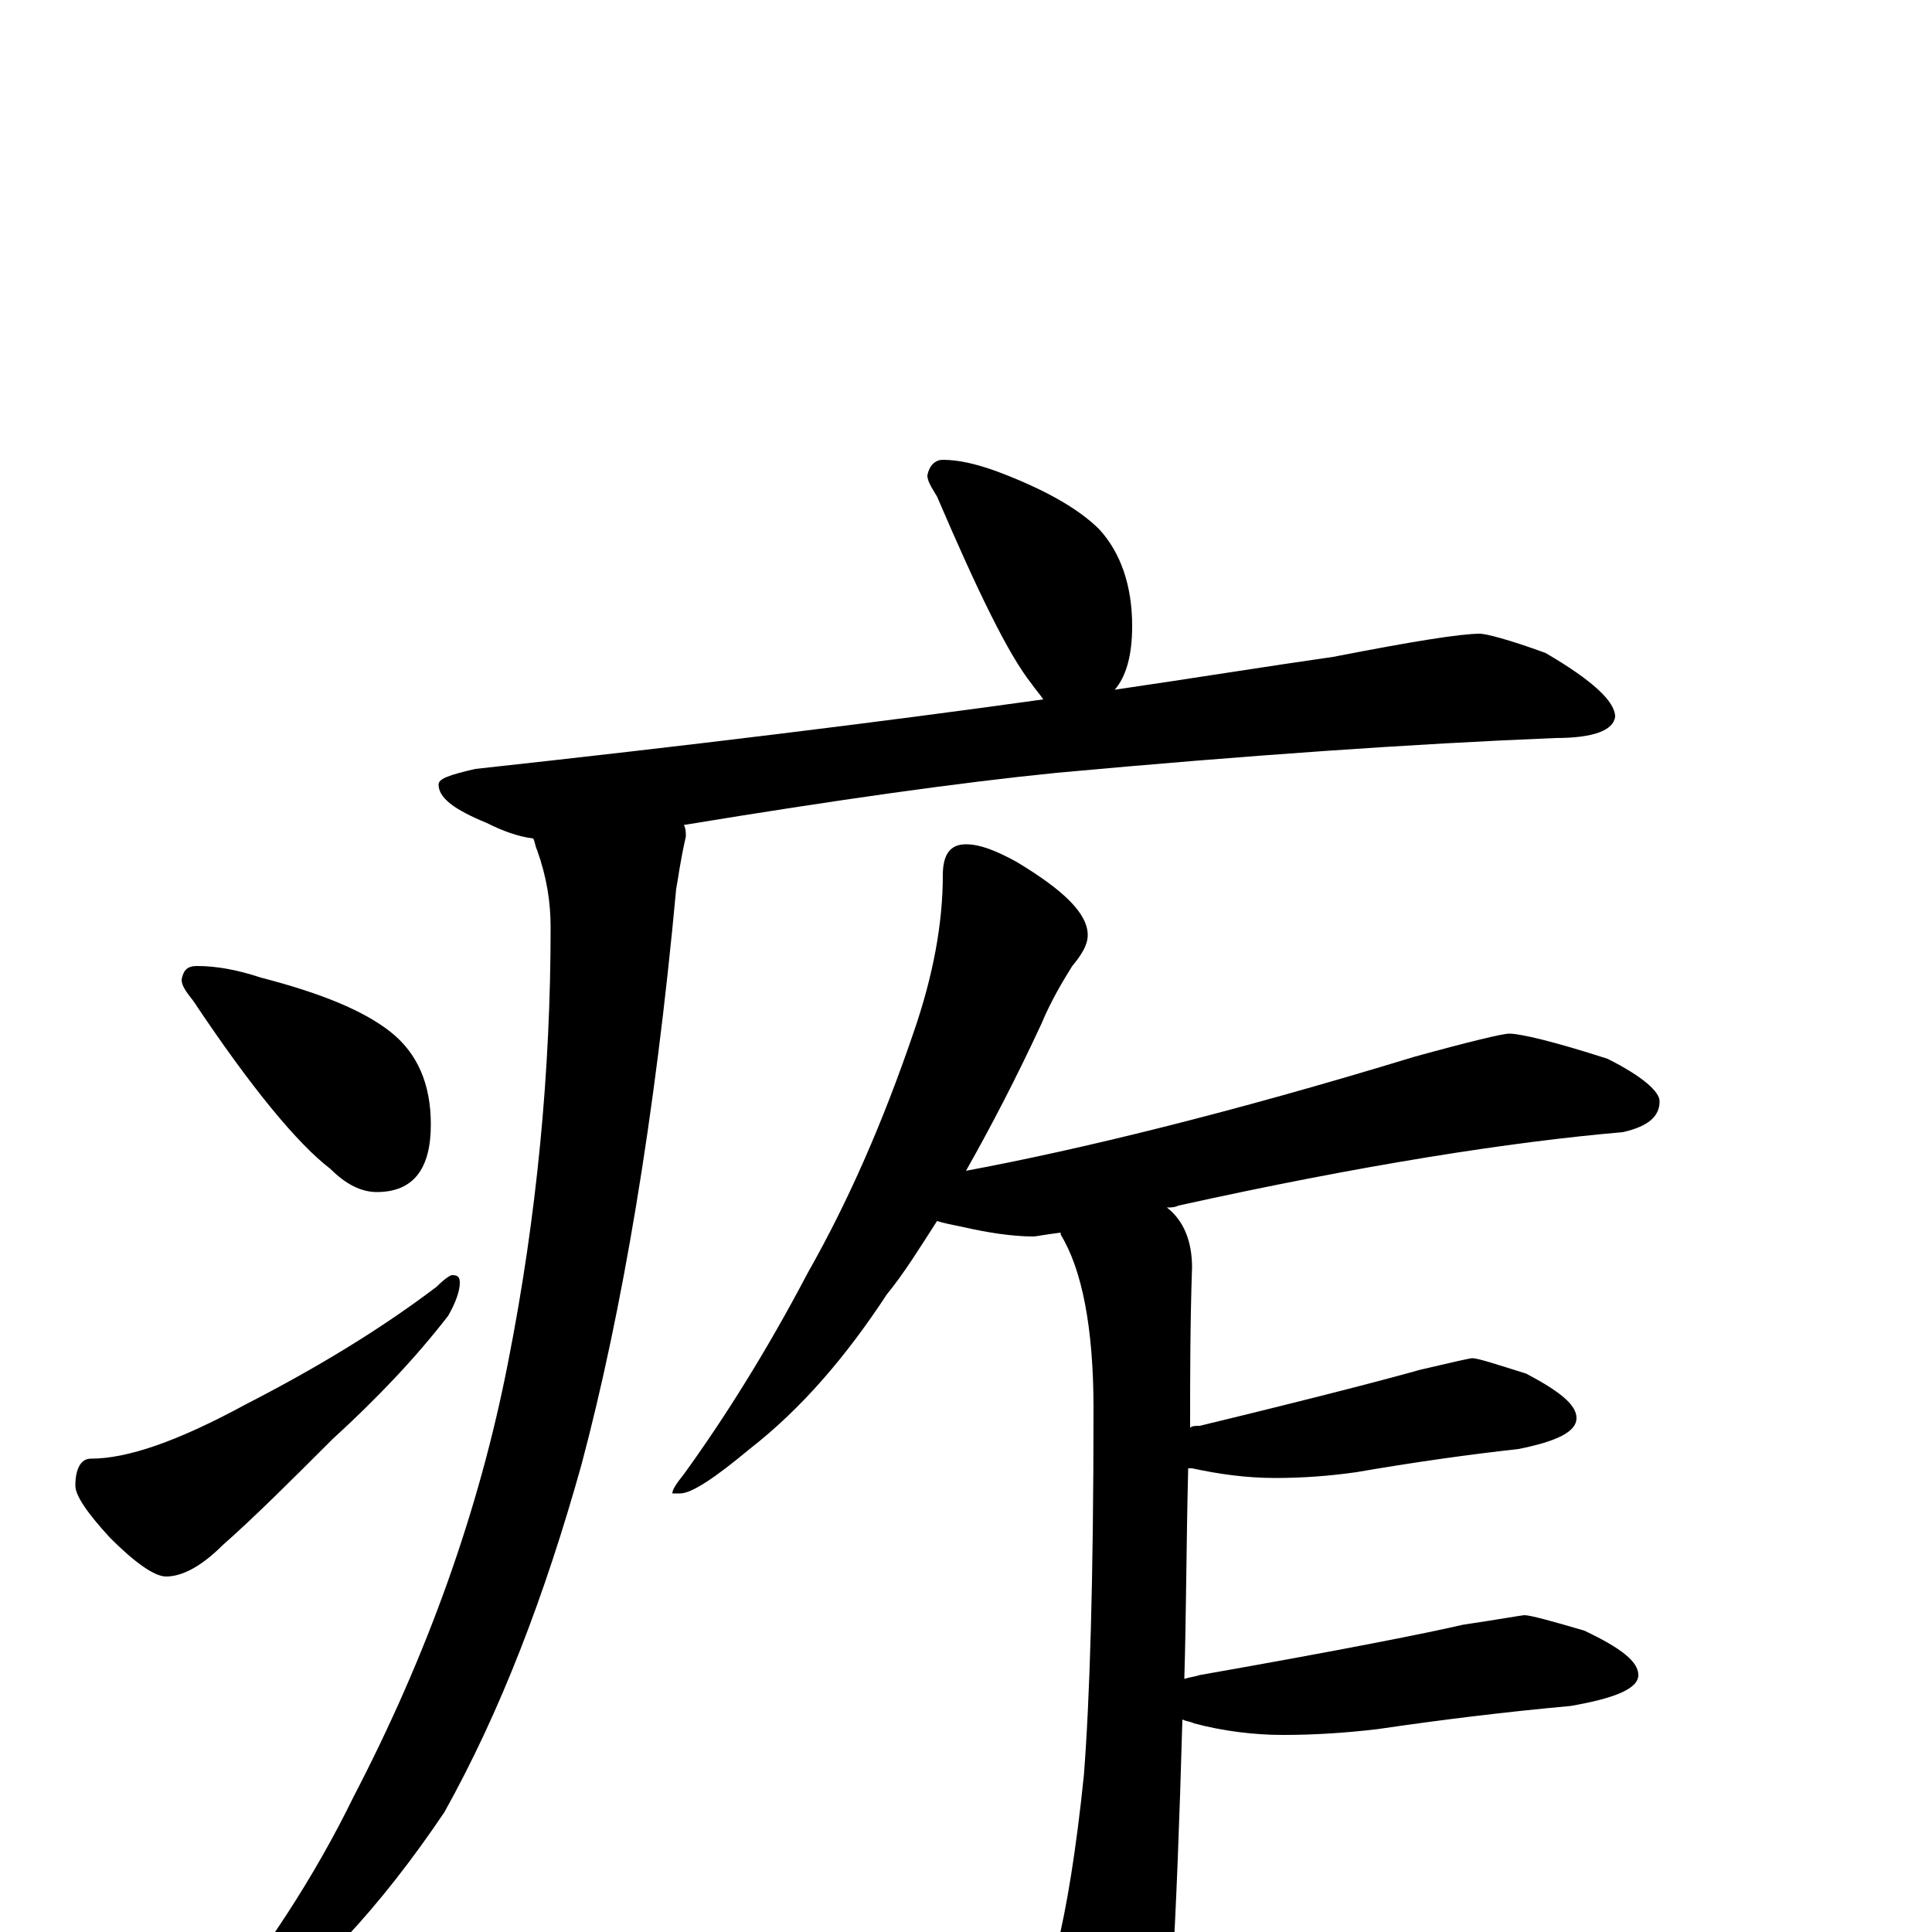 <?xml version="1.0" encoding="utf-8" ?>
<!DOCTYPE svg PUBLIC "-//W3C//DTD SVG 1.1//EN" "http://www.w3.org/Graphics/SVG/1.1/DTD/svg11.dtd">
<svg version="1.1" id="Layer_1" xmlns="http://www.w3.org/2000/svg" xmlns:xlink="http://www.w3.org/1999/xlink" x="0px" y="145px" width="1000px" height="1000px" viewBox="0 0 1000 1000" enable-background="new 0 0 1000 1000" xml:space="preserve">
<g id="Layer_1">
<path id="glyph" transform="matrix(1 0 0 -1 0 1000)" d="M488,762C496,762 505,760 516,756C540,747 558,737 569,726C580,714 586,697 586,676C586,661 583,650 577,643C618,649 655,655 690,660C731,668 756,672 766,672C769,672 781,669 800,662C824,648 836,637 836,629C835,622 825,618 805,618C731,615 645,609 547,600C497,595 433,586 354,573C355,571 355,569 355,567C352,554 351,545 350,540C339,421 322,321 301,242C282,174 259,114 230,62C197,13 162,-25 123,-52C118,-53 112,-54 105,-54l0,4C137,-11 163,29 183,70C221,143 248,218 263,295C278,371 285,446 285,520C285,533 283,546 278,560C277,562 277,564 276,566C268,567 260,570 252,574C235,581 227,587 227,594C227,597 233,599 246,602C356,614 454,626 540,638C538,641 536,643 534,646C522,661 506,694 485,743C482,748 480,751 480,754C481,759 484,762 488,762M102,500C112,500 123,498 135,494C166,486 188,477 202,466C216,455 223,439 223,418C223,395 214,383 195,383C187,383 179,387 171,395C154,408 130,437 100,482C96,487 94,490 94,493C95,498 97,500 102,500M234,340C237,340 238,339 238,336C238,332 236,326 232,319C215,297 195,276 172,255C151,234 132,215 115,200C104,189 94,184 86,184C80,184 70,191 57,204C45,217 39,226 39,231C39,240 42,245 47,245C66,245 92,254 127,273C164,292 197,312 226,334C230,338 233,340 234,340M500,563C507,563 515,560 526,554C551,539 563,527 563,516C563,511 560,506 555,500C550,492 544,482 539,470C526,442 513,417 500,394C559,405 637,424 732,453C761,461 778,465 781,465C787,465 804,461 832,452C850,443 859,435 859,430C859,422 853,417 840,414C782,409 705,397 610,376C608,375 606,375 604,375C613,368 617,357 617,344C616,315 616,287 616,261C617,262 619,262 621,262C683,277 721,287 735,291C752,295 761,297 762,297C765,297 774,294 790,289C807,280 816,273 816,266C816,259 806,254 786,250C759,247 731,243 702,238C688,236 674,235 660,235C645,235 631,237 617,240C616,240 616,240 615,240C614,200 614,164 613,131C616,132 618,132 621,133C695,146 740,155 757,159C777,162 788,164 789,164C792,164 803,161 820,156C839,147 848,140 848,133C848,126 836,121 813,117C780,114 747,110 713,105C696,103 680,102 664,102C649,102 633,104 618,108C616,109 614,109 612,110C609,2 605,-63 601,-84C598,-103 593,-113 586,-113C577,-113 569,-105 560,-90C549,-71 543,-51 543,-31C543,-23 544,-15 547,-8C552,12 557,42 561,81C564,119 566,182 566,271C566,313 560,343 549,361l0,1C541,361 536,360 535,360C524,360 511,362 498,365C493,366 488,367 485,368C476,354 468,341 459,330C438,298 415,271 388,250C370,235 358,227 352,227l-4,0C348,229 350,232 354,237C375,266 397,301 418,341C439,378 457,419 473,466C483,495 488,522 488,547C488,558 492,563 500,563z"/>
</g>
</svg>
